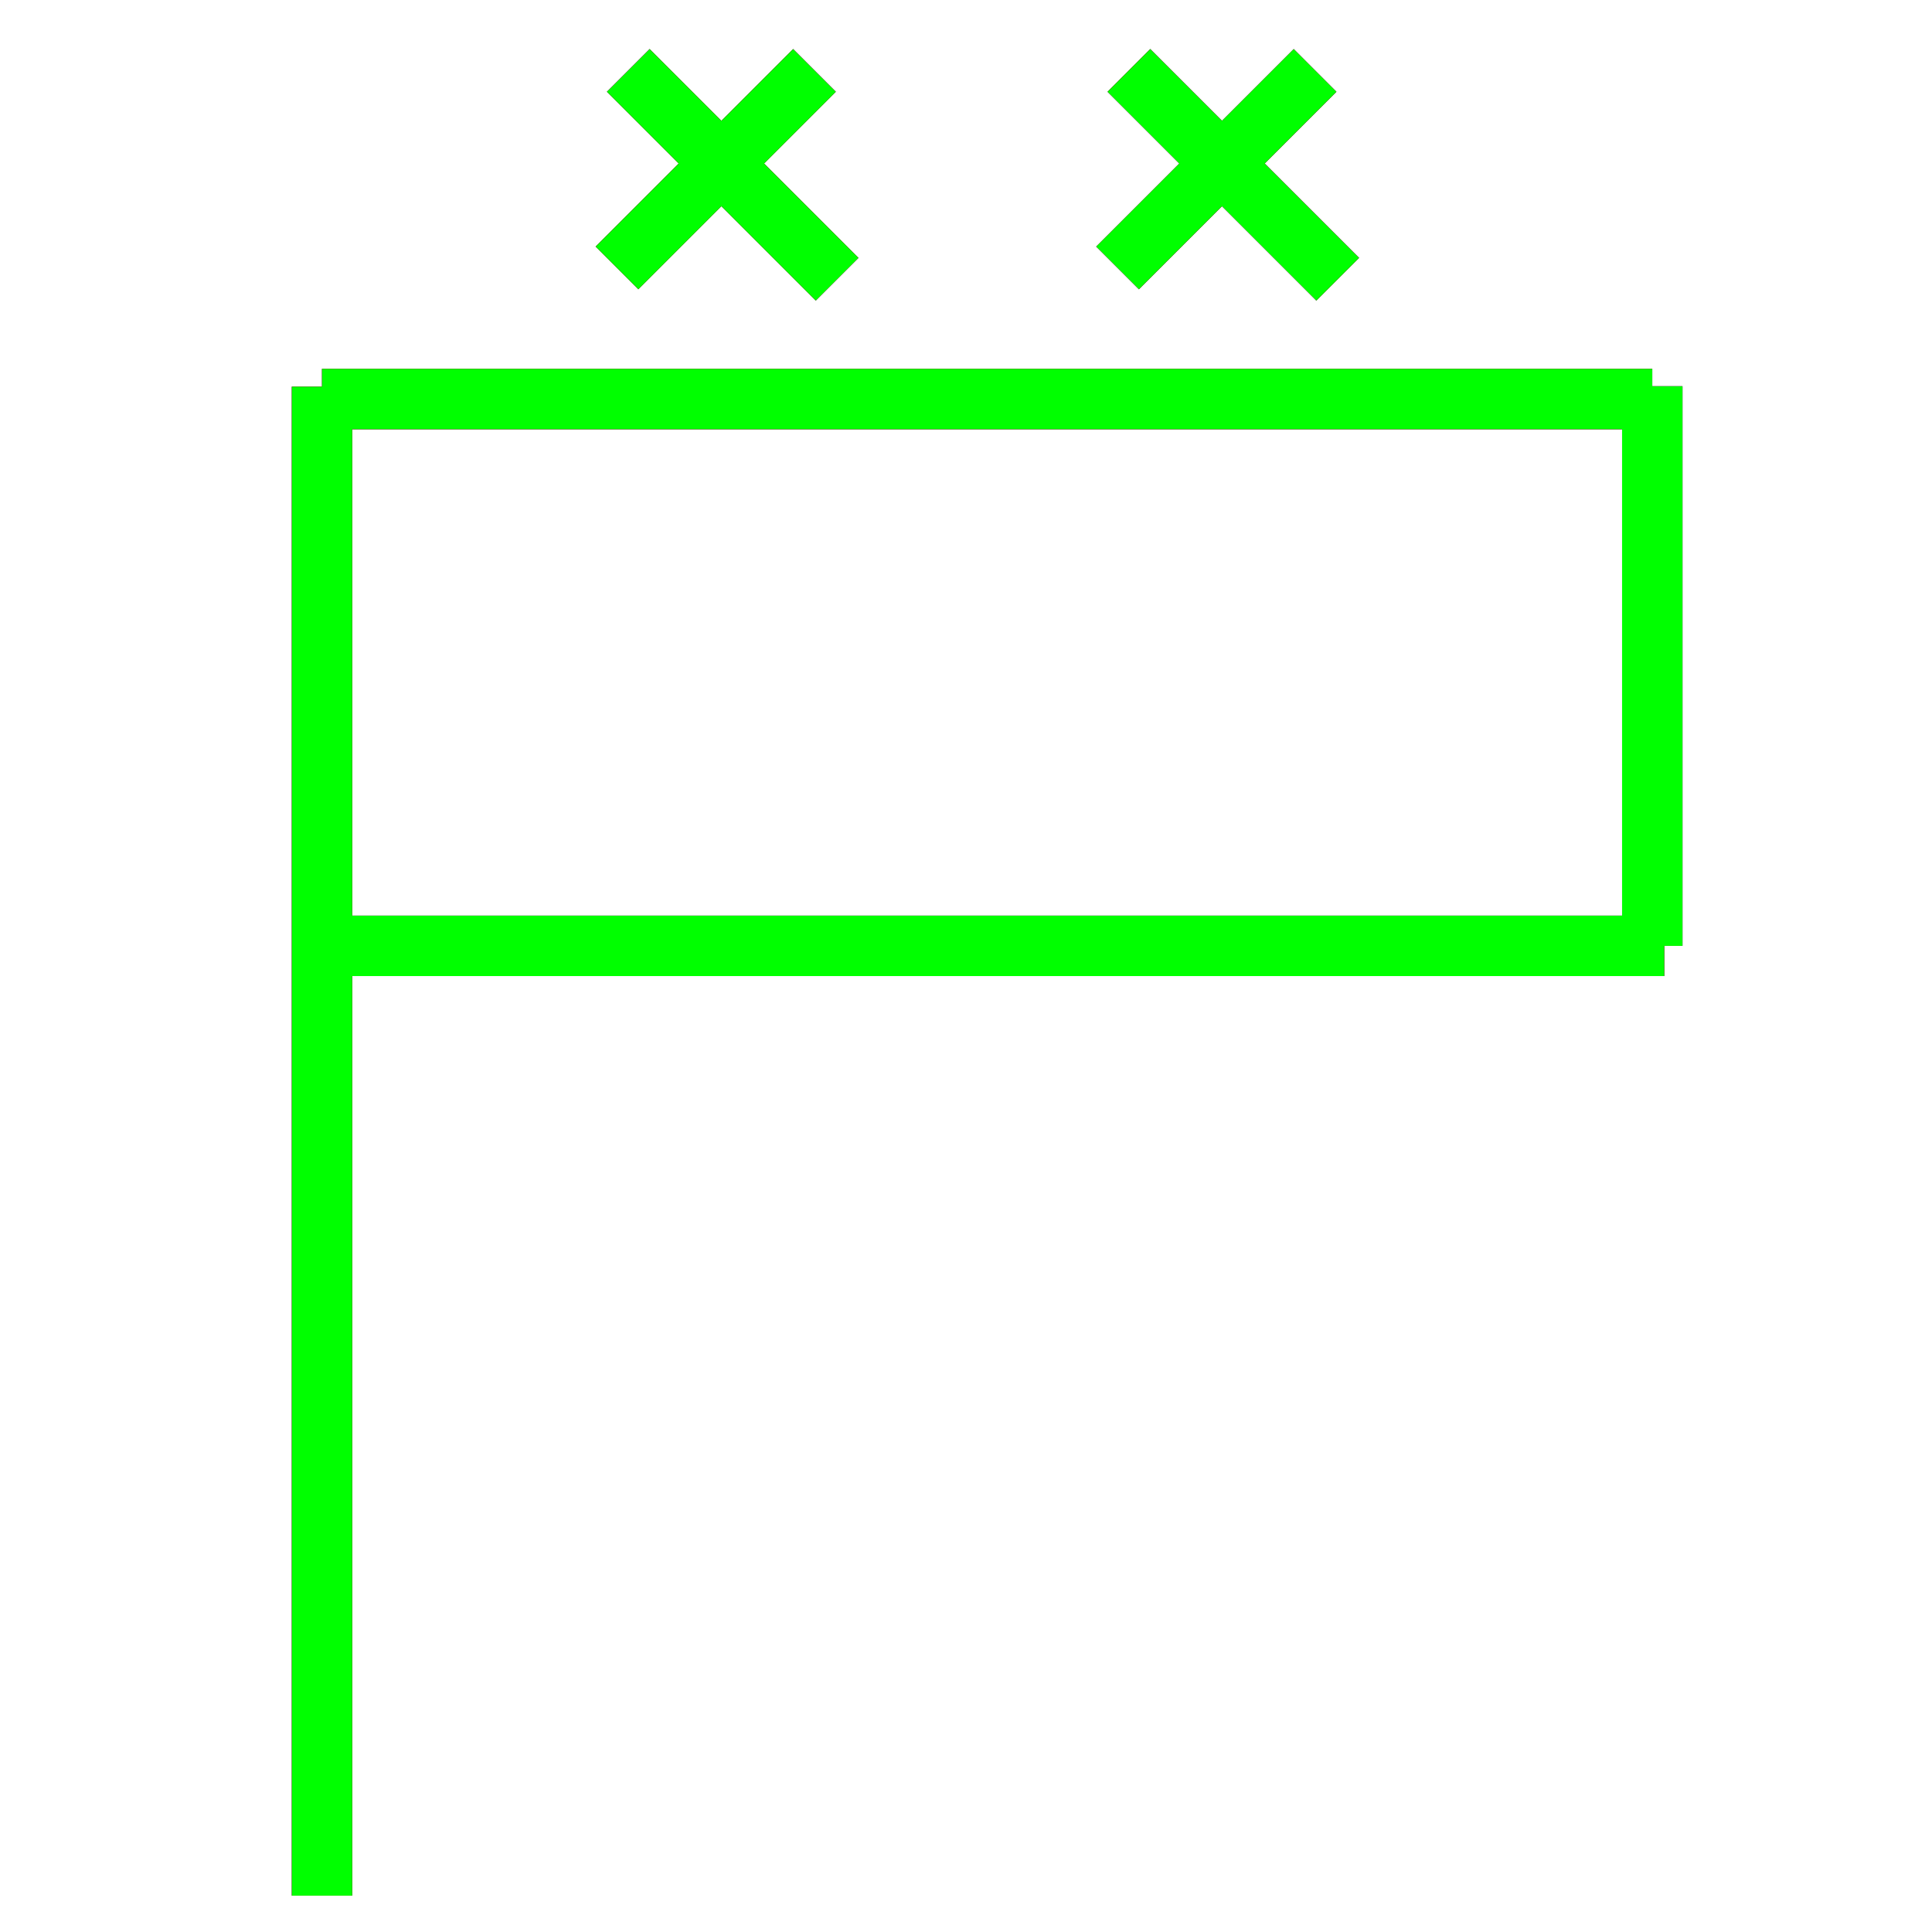 ﻿<?xml version="1.0" encoding="utf-8"?>
<!-- Generator: Adobe Illustrator 14.0.0, SVG Export Plug-In . SVG Version: 6.00 Build 43363)  -->
<!DOCTYPE svg PUBLIC "-//W3C//DTD SVG 1.1//EN" "http://www.w3.org/Graphics/SVG/1.1/DTD/svg11.dtd">
<svg version="1.1" id="图层_1_1_" xmlns="http://www.w3.org/2000/svg" xmlns:xlink="http://www.w3.org/1999/xlink" x="0px"
	 y="0px" width="64px" height="64px" viewBox="0 0 64 64" enable-background="new 0 0 64 64" xml:space="preserve">
<g id="Blue">
	<line fill="none" stroke-width="2" stroke="#0000FF" x1="10.667" y1="12.809" x2="10.667" y2="62.795"/>
	<line fill="none" stroke-width="2" stroke="#0000FF" x1="10.667" y1="13.219" x2="54.734" y2="13.219"/>
	<line fill="none" stroke-width="2" stroke="#0000FF" x1="54.734" y1="12.795" x2="54.734" y2="31.333"/>
	<line fill="none" stroke-width="2" stroke="#0000FF" x1="55.131" y1="31.333" x2="10.667" y2="31.333"/>
	<line fill="none" stroke-width="2" stroke="#0000FF" x1="20.813" y1="2.333" x2="27.73" y2="9.25"/>
	<line fill="none" stroke-width="2" stroke="#0000FF" x1="26.98" y1="2.333" x2="20.438" y2="8.875"/>
	<line fill="none" stroke-width="2" stroke="#0000FF" x1="37.396" y1="2.333" x2="44.313" y2="9.25"/>
	<line fill="none" stroke-width="2" stroke="#0000FF" x1="43.563" y1="2.333" x2="37.021" y2="8.875"/>
</g>
<g id="Red">
	<line fill="none" stroke-width="2" stroke="#FF0000" x1="10.667" y1="12.809" x2="10.667" y2="62.795"/>
	<line fill="none" stroke-width="2" stroke="#FF0000" x1="10.667" y1="13.219" x2="54.734" y2="13.219"/>
	<line fill="none" stroke-width="2" stroke="#FF0000" x1="54.734" y1="12.795" x2="54.734" y2="31.333"/>
	<line fill="none" stroke-width="2" stroke="#FF0000" x1="55.131" y1="31.333" x2="10.667" y2="31.333"/>
	<line fill="none" stroke-width="2" stroke="#FF0000" x1="20.813" y1="2.333" x2="27.73" y2="9.25"/>
	<line fill="none" stroke-width="2" stroke="#FF0000" x1="26.98" y1="2.333" x2="20.438" y2="8.875"/>
	<line fill="none" stroke-width="2" stroke="#FF0000" x1="37.396" y1="2.333" x2="44.313" y2="9.25"/>
	<line fill="none" stroke-width="2" stroke="#FF0000" x1="43.563" y1="2.333" x2="37.021" y2="8.875"/>
</g>
<g id="White">
	<line fill="none" stroke-width="2" stroke="#00FF00" x1="10.667" y1="12.809" x2="10.667" y2="62.795"/>
	<line fill="none" stroke-width="2" stroke="#00FF00" x1="10.667" y1="13.219" x2="54.734" y2="13.219"/>
	<line fill="none" stroke-width="2" stroke="#00FF00" x1="54.734" y1="12.795" x2="54.734" y2="31.333"/>
	<line fill="none" stroke-width="2" stroke="#00FF00" x1="55.131" y1="31.333" x2="10.667" y2="31.333"/>
	<line fill="none" stroke-width="2" stroke="#00FF00" x1="20.813" y1="2.333" x2="27.73" y2="9.25"/>
	<line fill="none" stroke-width="2" stroke="#00FF00" x1="26.98" y1="2.333" x2="20.438" y2="8.875"/>
	<line fill="none" stroke-width="2" stroke="#00FF00" x1="37.396" y1="2.333" x2="44.313" y2="9.25"/>
	<line fill="none" stroke-width="2" stroke="#00FF00" x1="43.563" y1="2.333" x2="37.021" y2="8.875"/>
</g>
</svg>
